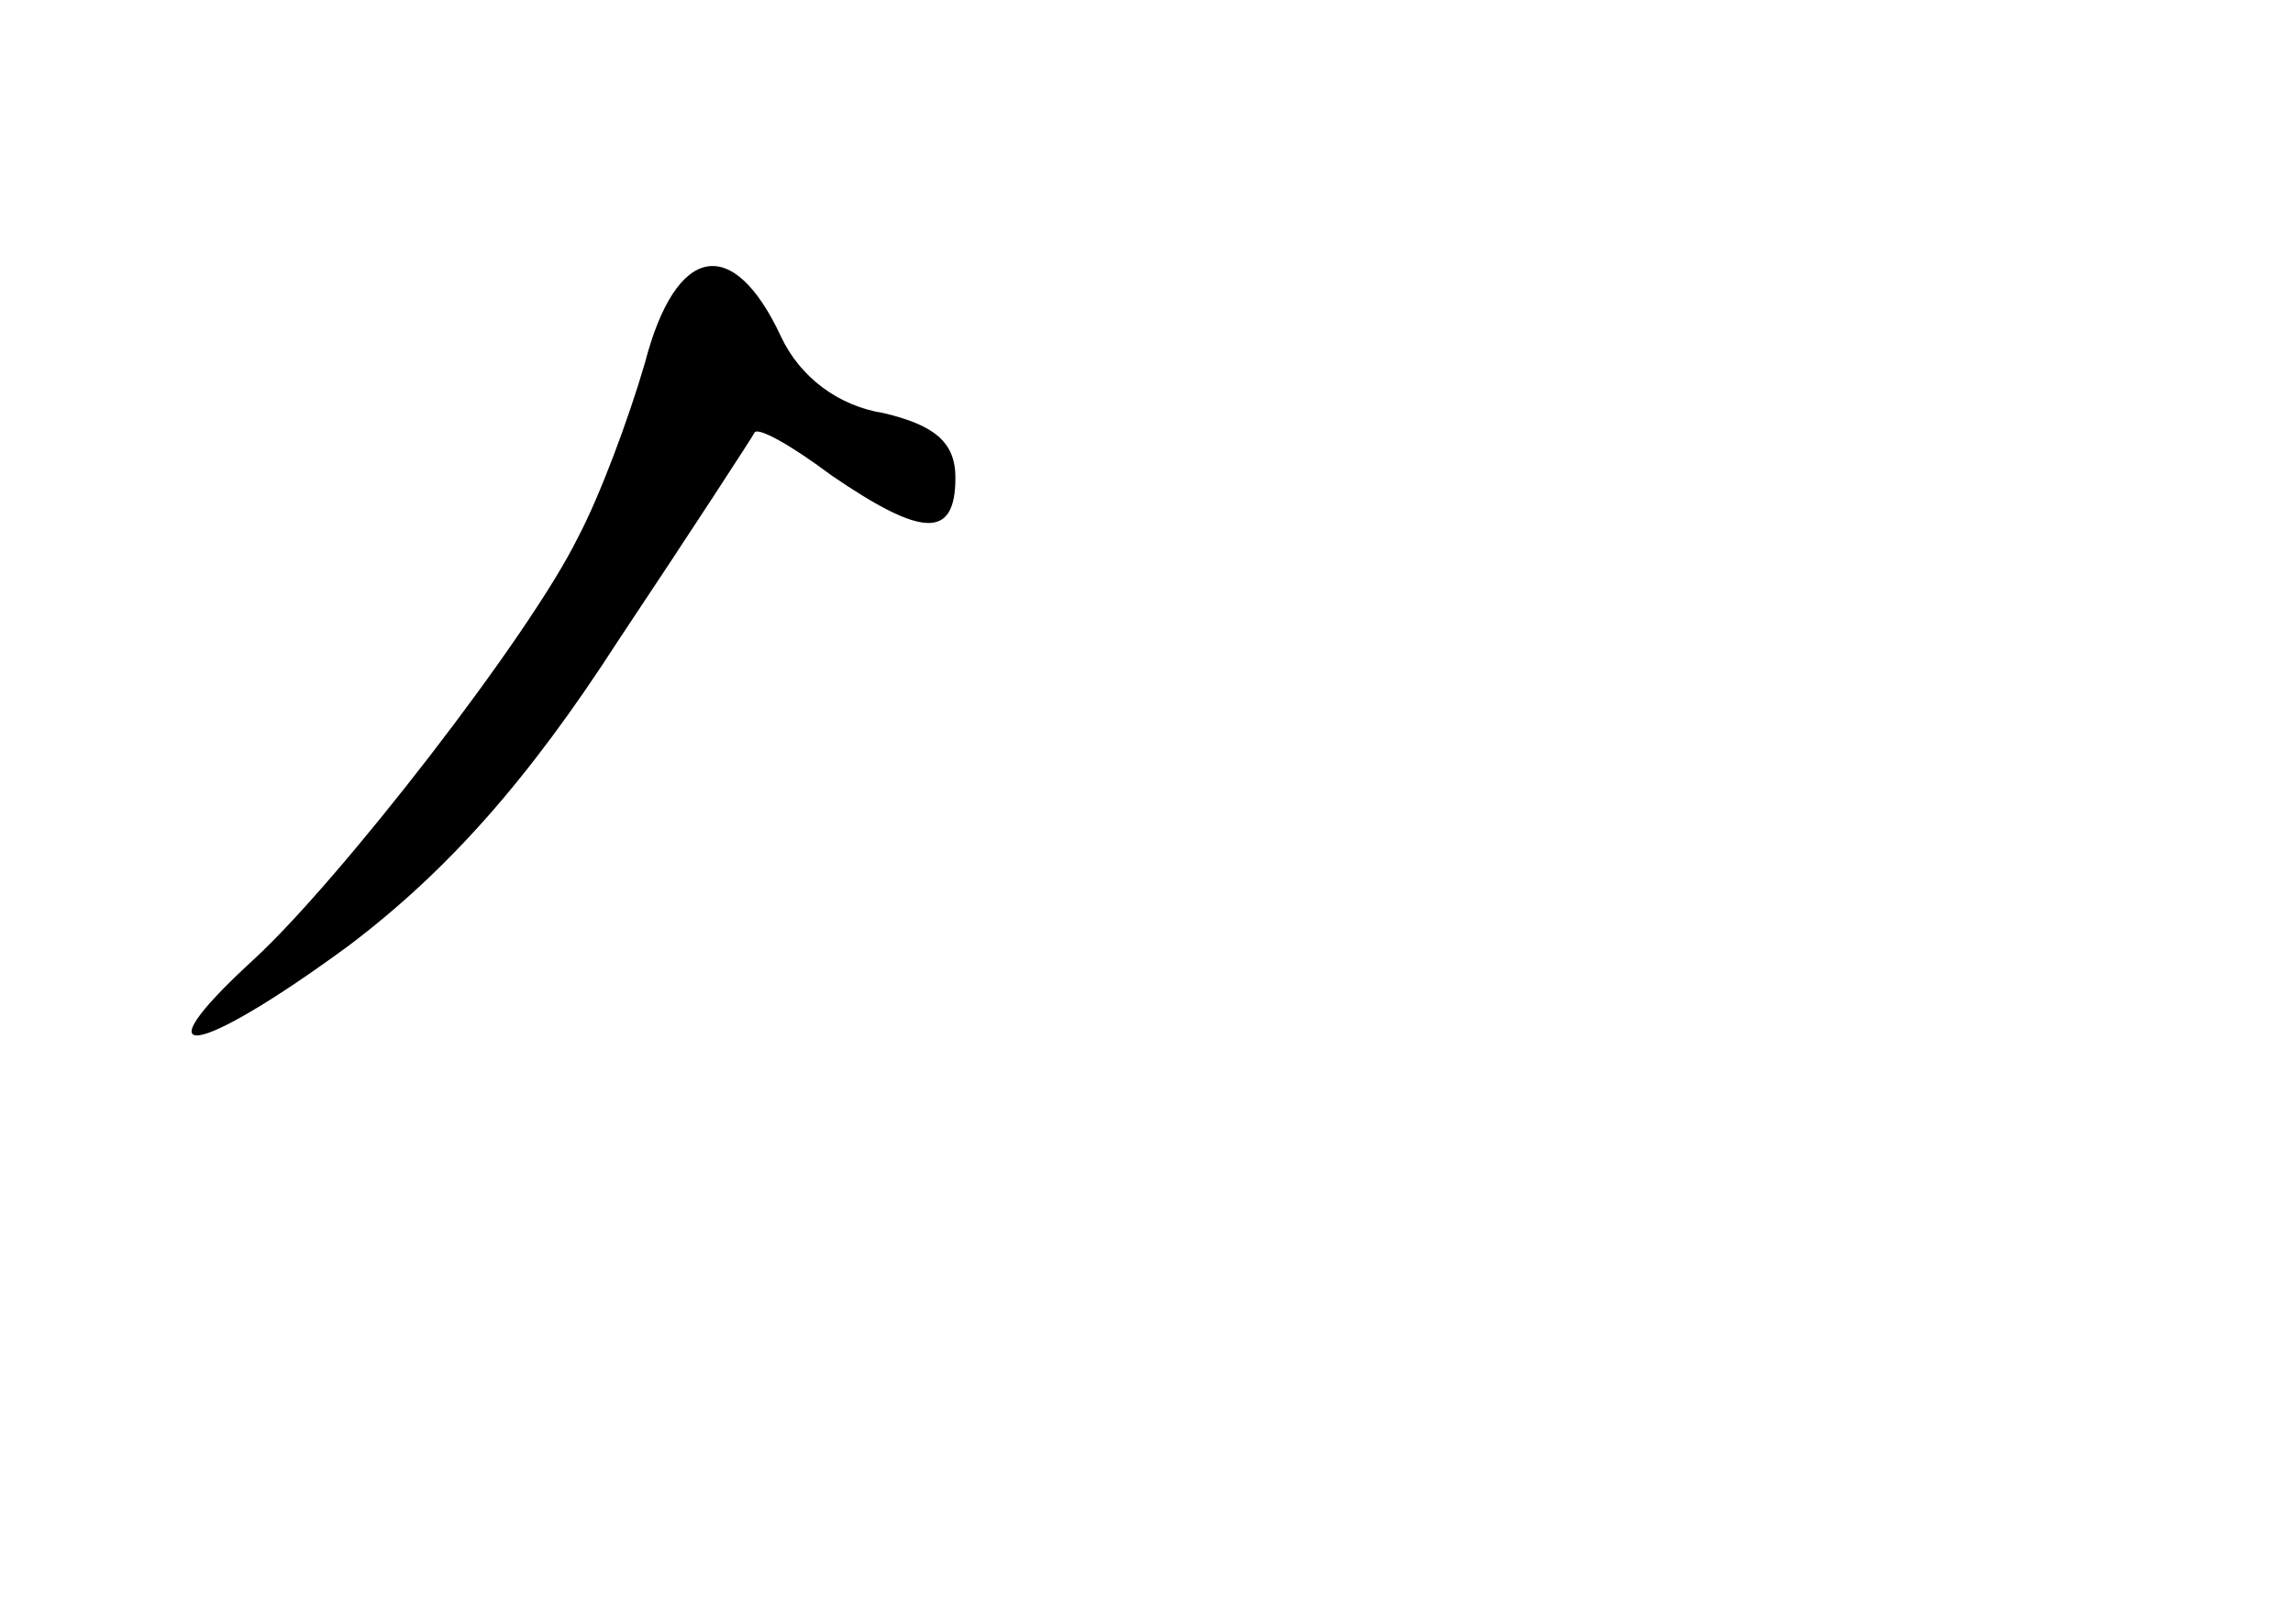 <?xml version="1.0" standalone="no"?>
<!DOCTYPE svg PUBLIC "-//W3C//DTD SVG 20010904//EN"
 "http://www.w3.org/TR/2001/REC-SVG-20010904/DTD/svg10.dtd">
<svg version="1.0" xmlns="http://www.w3.org/2000/svg"
 width="96pt" height="68pt" viewBox="0 0 96 68"
 preserveAspectRatio="xMidYMid meet">
<g transform="translate(0,68) scale(0.1,-0.1)"
fill="#000000" stroke="none">
<path d="M270 528 c-7 -24 -19 -56 -28 -73 -20 -41 -100 -144 -136 -177 -49
-45 -24 -41 40 6 41 31 75 69 113 128 30 45 56 85 57 87 2 2 16 -6 32 -18 38
-26 52 -27 52 -1 0 15 -9 22 -30 27 -19 3 -35 15 -43 32 -20 43 -44 39 -57
-11z"/>
</g>
</svg>
